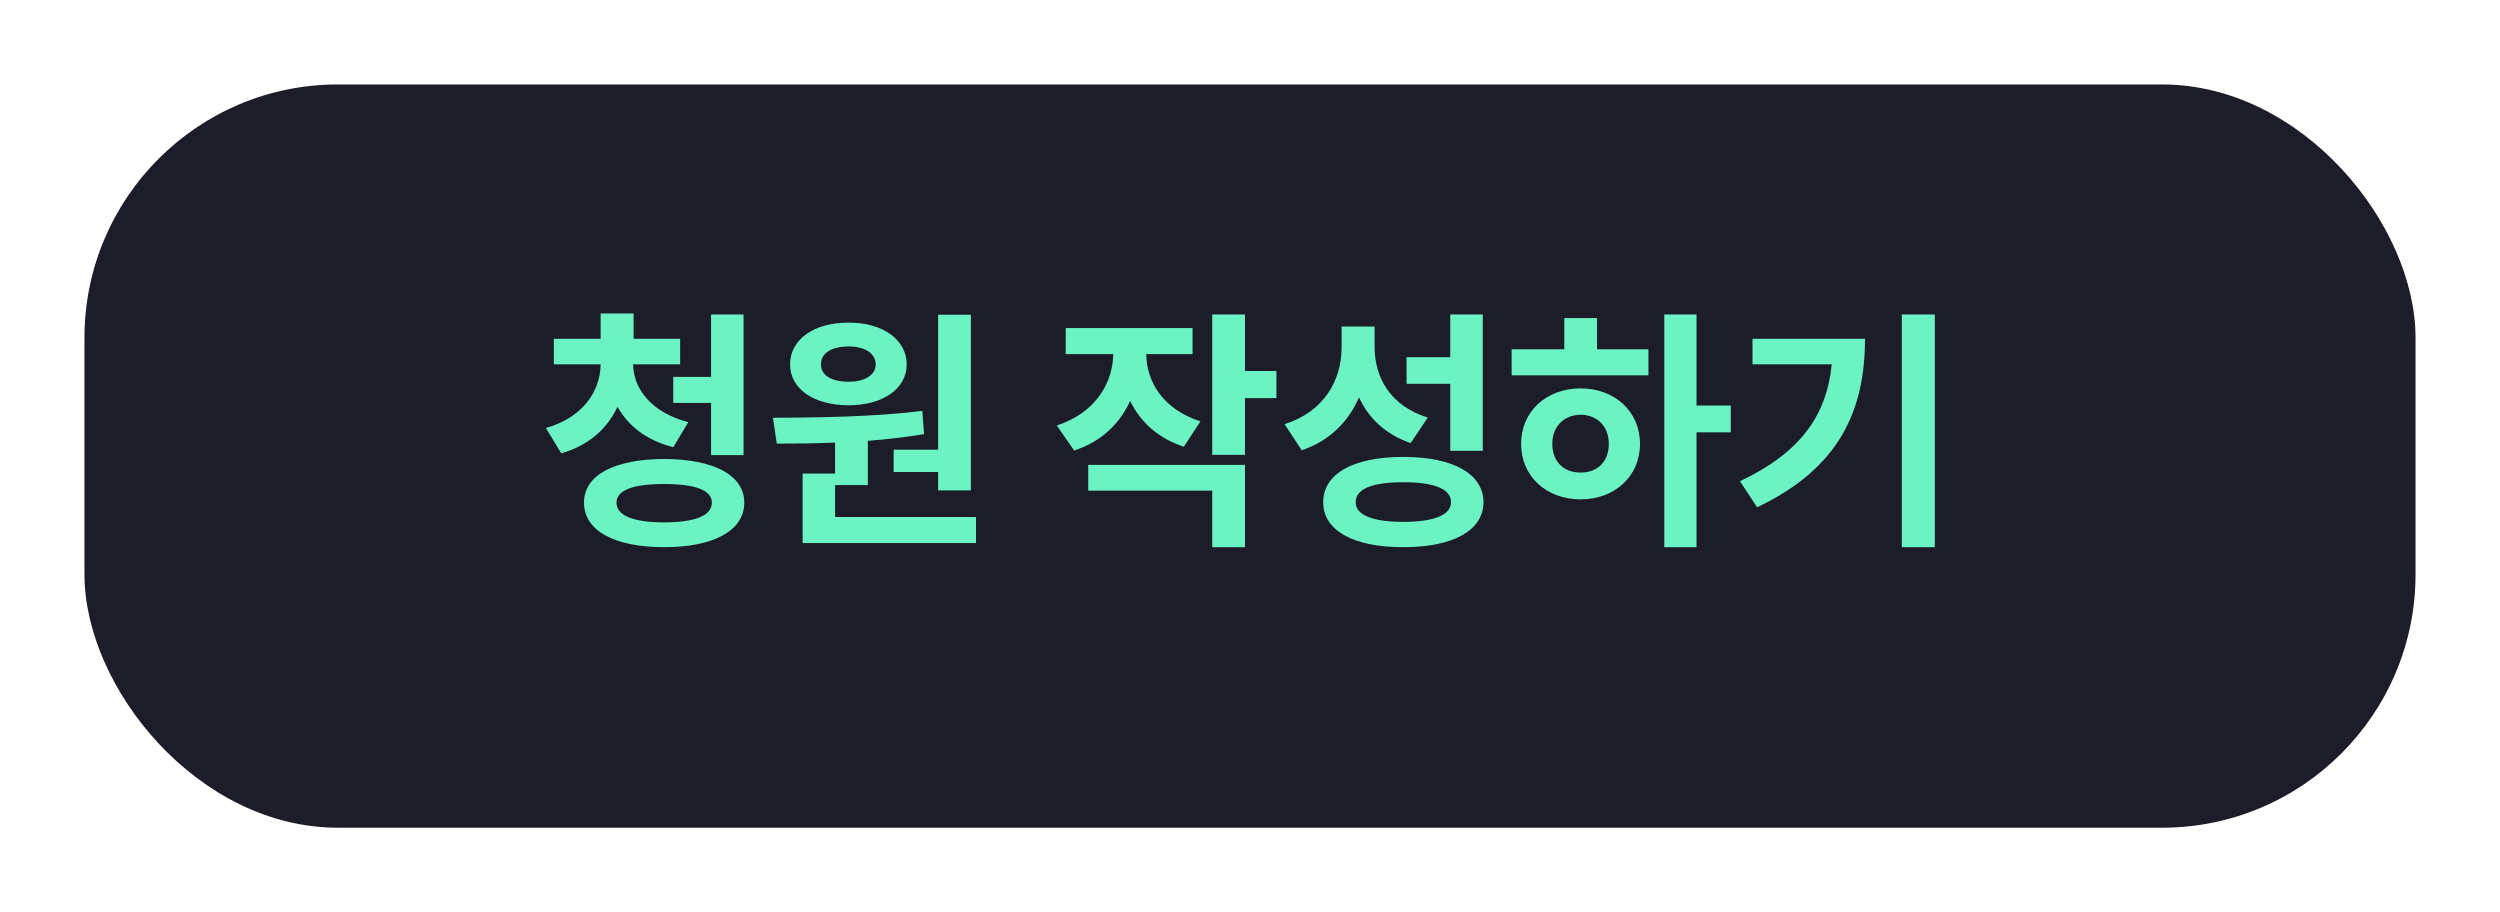 <svg width="148" height="54" viewBox="0 0 148 54" fill="none" xmlns="http://www.w3.org/2000/svg">
<g filter="url(#filter0_d_232_2)">
<rect x="5" y="3" width="138" height="44" rx="15" fill="#1C1D28"/>
</g>
<path d="M40.265 20.056V21.57H37.48C37.495 22.985 38.539 24.423 40.749 24.991L39.856 26.474C38.289 26.081 37.184 25.21 36.556 24.082C35.958 25.369 34.853 26.376 33.226 26.837L32.318 25.339C34.528 24.711 35.542 23.137 35.557 21.57H32.787V20.056H35.557V18.558H37.51V20.056H40.265ZM44.019 18.618V26.943H42.096V23.855H39.856V22.311H42.096V18.618H44.019ZM39.311 27.17C42.248 27.186 44.049 28.109 44.064 29.759C44.049 31.424 42.248 32.393 39.311 32.393C36.39 32.393 34.573 31.424 34.573 29.759C34.573 28.109 36.39 27.186 39.311 27.17ZM39.311 28.654C37.48 28.654 36.496 29.017 36.496 29.759C36.496 30.516 37.48 30.924 39.311 30.924C41.173 30.924 42.142 30.516 42.142 29.759C42.142 29.017 41.173 28.654 39.311 28.654ZM57.475 18.633V29.032H55.538V27.942H52.904V26.625H55.538V18.633H57.475ZM57.778 30.606V32.15H47.515V28.033H49.438V26.202C48.204 26.255 47.031 26.262 45.986 26.262L45.759 24.733C48.287 24.718 51.693 24.688 54.599 24.325L54.705 25.702C53.615 25.884 52.487 26.012 51.375 26.096V28.714H49.438V30.606H57.778ZM50.24 19.102C52.238 19.087 53.676 20.102 53.676 21.57C53.676 23.038 52.238 23.992 50.24 23.992C48.196 23.992 46.773 23.038 46.773 21.57C46.773 20.102 48.181 19.087 50.24 19.102ZM50.24 20.51C49.256 20.51 48.59 20.889 48.605 21.57C48.59 22.236 49.256 22.599 50.24 22.599C51.163 22.599 51.829 22.236 51.844 21.57C51.829 20.889 51.163 20.51 50.24 20.51ZM70.599 19.42V20.964H67.859C67.874 22.576 68.828 24.226 71.068 24.945L70.084 26.444C68.555 25.952 67.503 24.968 66.905 23.734C66.292 25.081 65.195 26.149 63.59 26.671L62.561 25.188C64.839 24.453 65.876 22.69 65.906 20.964H63.091V19.42H70.599ZM73.702 18.618V21.963H75.564V23.568H73.702V26.928H71.764V18.618H73.702ZM73.702 27.519V32.393H71.764V29.047H64.423V27.519H73.702ZM81.376 20.495C81.361 22.342 82.314 24.037 84.524 24.718L83.51 26.232C82.027 25.717 81.02 24.764 80.453 23.523C79.832 24.96 78.719 26.096 77.062 26.656L76.048 25.112C78.409 24.355 79.408 22.508 79.423 20.586V19.33H81.376V20.495ZM87.779 18.618V26.686H85.856V22.72H83.268V21.146H85.856V18.618H87.779ZM83.071 27.049C86.008 27.049 87.809 28.033 87.824 29.729C87.809 31.424 86.008 32.393 83.071 32.393C80.135 32.393 78.334 31.424 78.334 29.729C78.334 28.033 80.135 27.049 83.071 27.049ZM83.071 28.548C81.24 28.548 80.256 28.941 80.256 29.729C80.256 30.485 81.24 30.894 83.071 30.894C84.903 30.894 85.902 30.485 85.902 29.729C85.902 28.941 84.903 28.548 83.071 28.548ZM100.433 18.618V24.007H102.461V25.596H100.433V32.393H98.526V18.618H100.433ZM97.587 20.677V22.221H89.489V20.677H92.607V18.83H94.545V20.677H97.587ZM93.576 22.993C95.589 22.993 97.088 24.355 97.088 26.277C97.088 28.2 95.589 29.562 93.576 29.562C91.548 29.562 90.049 28.2 90.049 26.277C90.049 24.355 91.548 22.993 93.576 22.993ZM93.576 24.552C92.607 24.567 91.896 25.218 91.896 26.277C91.896 27.352 92.607 27.988 93.576 27.973C94.545 27.988 95.241 27.352 95.241 26.277C95.241 25.218 94.545 24.567 93.576 24.552ZM114.541 18.618V32.393H112.588V18.618H114.541ZM110.408 20.056C110.408 24.234 108.94 27.7 104.021 30.031L103.006 28.487C106.563 26.807 108.13 24.627 108.44 21.57H103.748V20.056H110.408Z" fill="#6CF3C3"/>
<defs>
<filter id="filter0_d_232_2" x="0" y="0" width="148" height="54" filterUnits="userSpaceOnUse" color-interpolation-filters="sRGB">
<feFlood flood-opacity="0" result="BackgroundImageFix"/>
<feColorMatrix in="SourceAlpha" type="matrix" values="0 0 0 0 0 0 0 0 0 0 0 0 0 0 0 0 0 0 127 0" result="hardAlpha"/>
<feOffset dy="2"/>
<feGaussianBlur stdDeviation="2.5"/>
<feComposite in2="hardAlpha" operator="out"/>
<feColorMatrix type="matrix" values="0 0 0 0 0 0 0 0 0 0 0 0 0 0 0 0 0 0 0.25 0"/>
<feBlend mode="normal" in2="BackgroundImageFix" result="effect1_dropShadow_232_2"/>
<feBlend mode="normal" in="SourceGraphic" in2="effect1_dropShadow_232_2" result="shape"/>
</filter>
</defs>
</svg>
